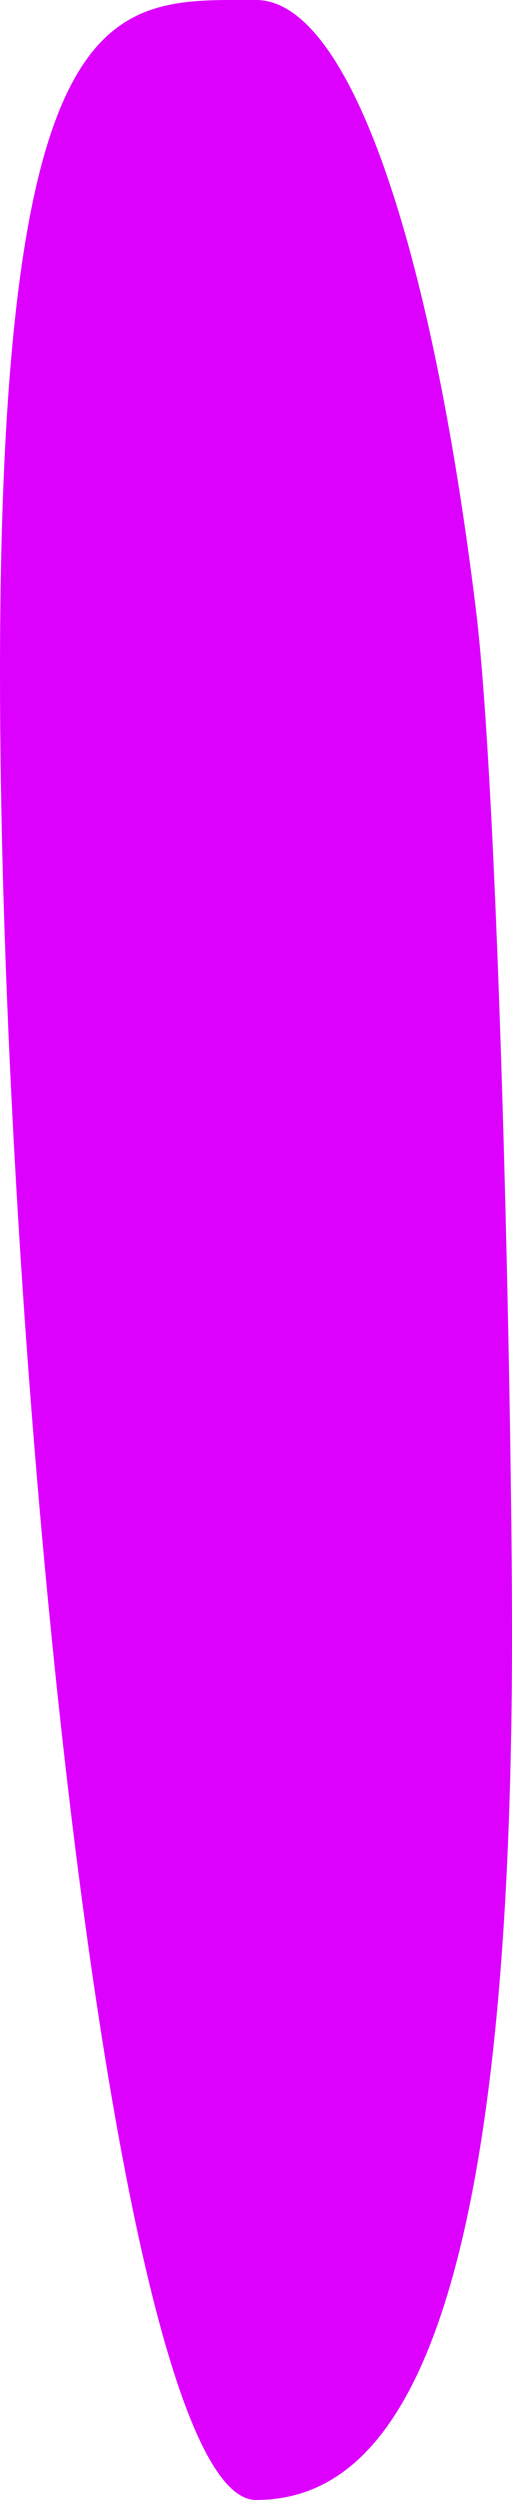 <svg version="1.1" xmlns="http://www.w3.org/2000/svg" xmlns:xlink="http://www.w3.org/1999/xlink" width="8.096" height="39.47" viewBox="0,0,8.096,39.47"><g transform="translate(-235.952,-160.265)"><g data-paper-data="{&quot;isPaintingLayer&quot;:true}" fill="#dd00ff" fill-rule="nonzero" stroke="none" stroke-width="NaN" stroke-linecap="butt" stroke-linejoin="miter" stroke-miterlimit="10" stroke-dasharray="" stroke-dashoffset="0" style="mix-blend-mode: normal"><path d="M244.048,186.072c0,10.899 -1.812,13.662 -4.048,13.662c-1.294,0 -2.447,-6.014 -3.188,-13.193c-0.539,-5.222 -0.86,-11.06 -0.86,-15.65c0,-10.899 1.812,-10.626 4.048,-10.626c1.478,0 2.77,3.859 3.477,9.622c0.363,2.957 0.571,12.488 0.571,16.184z" stroke-width="NaN"/></g></g></svg>